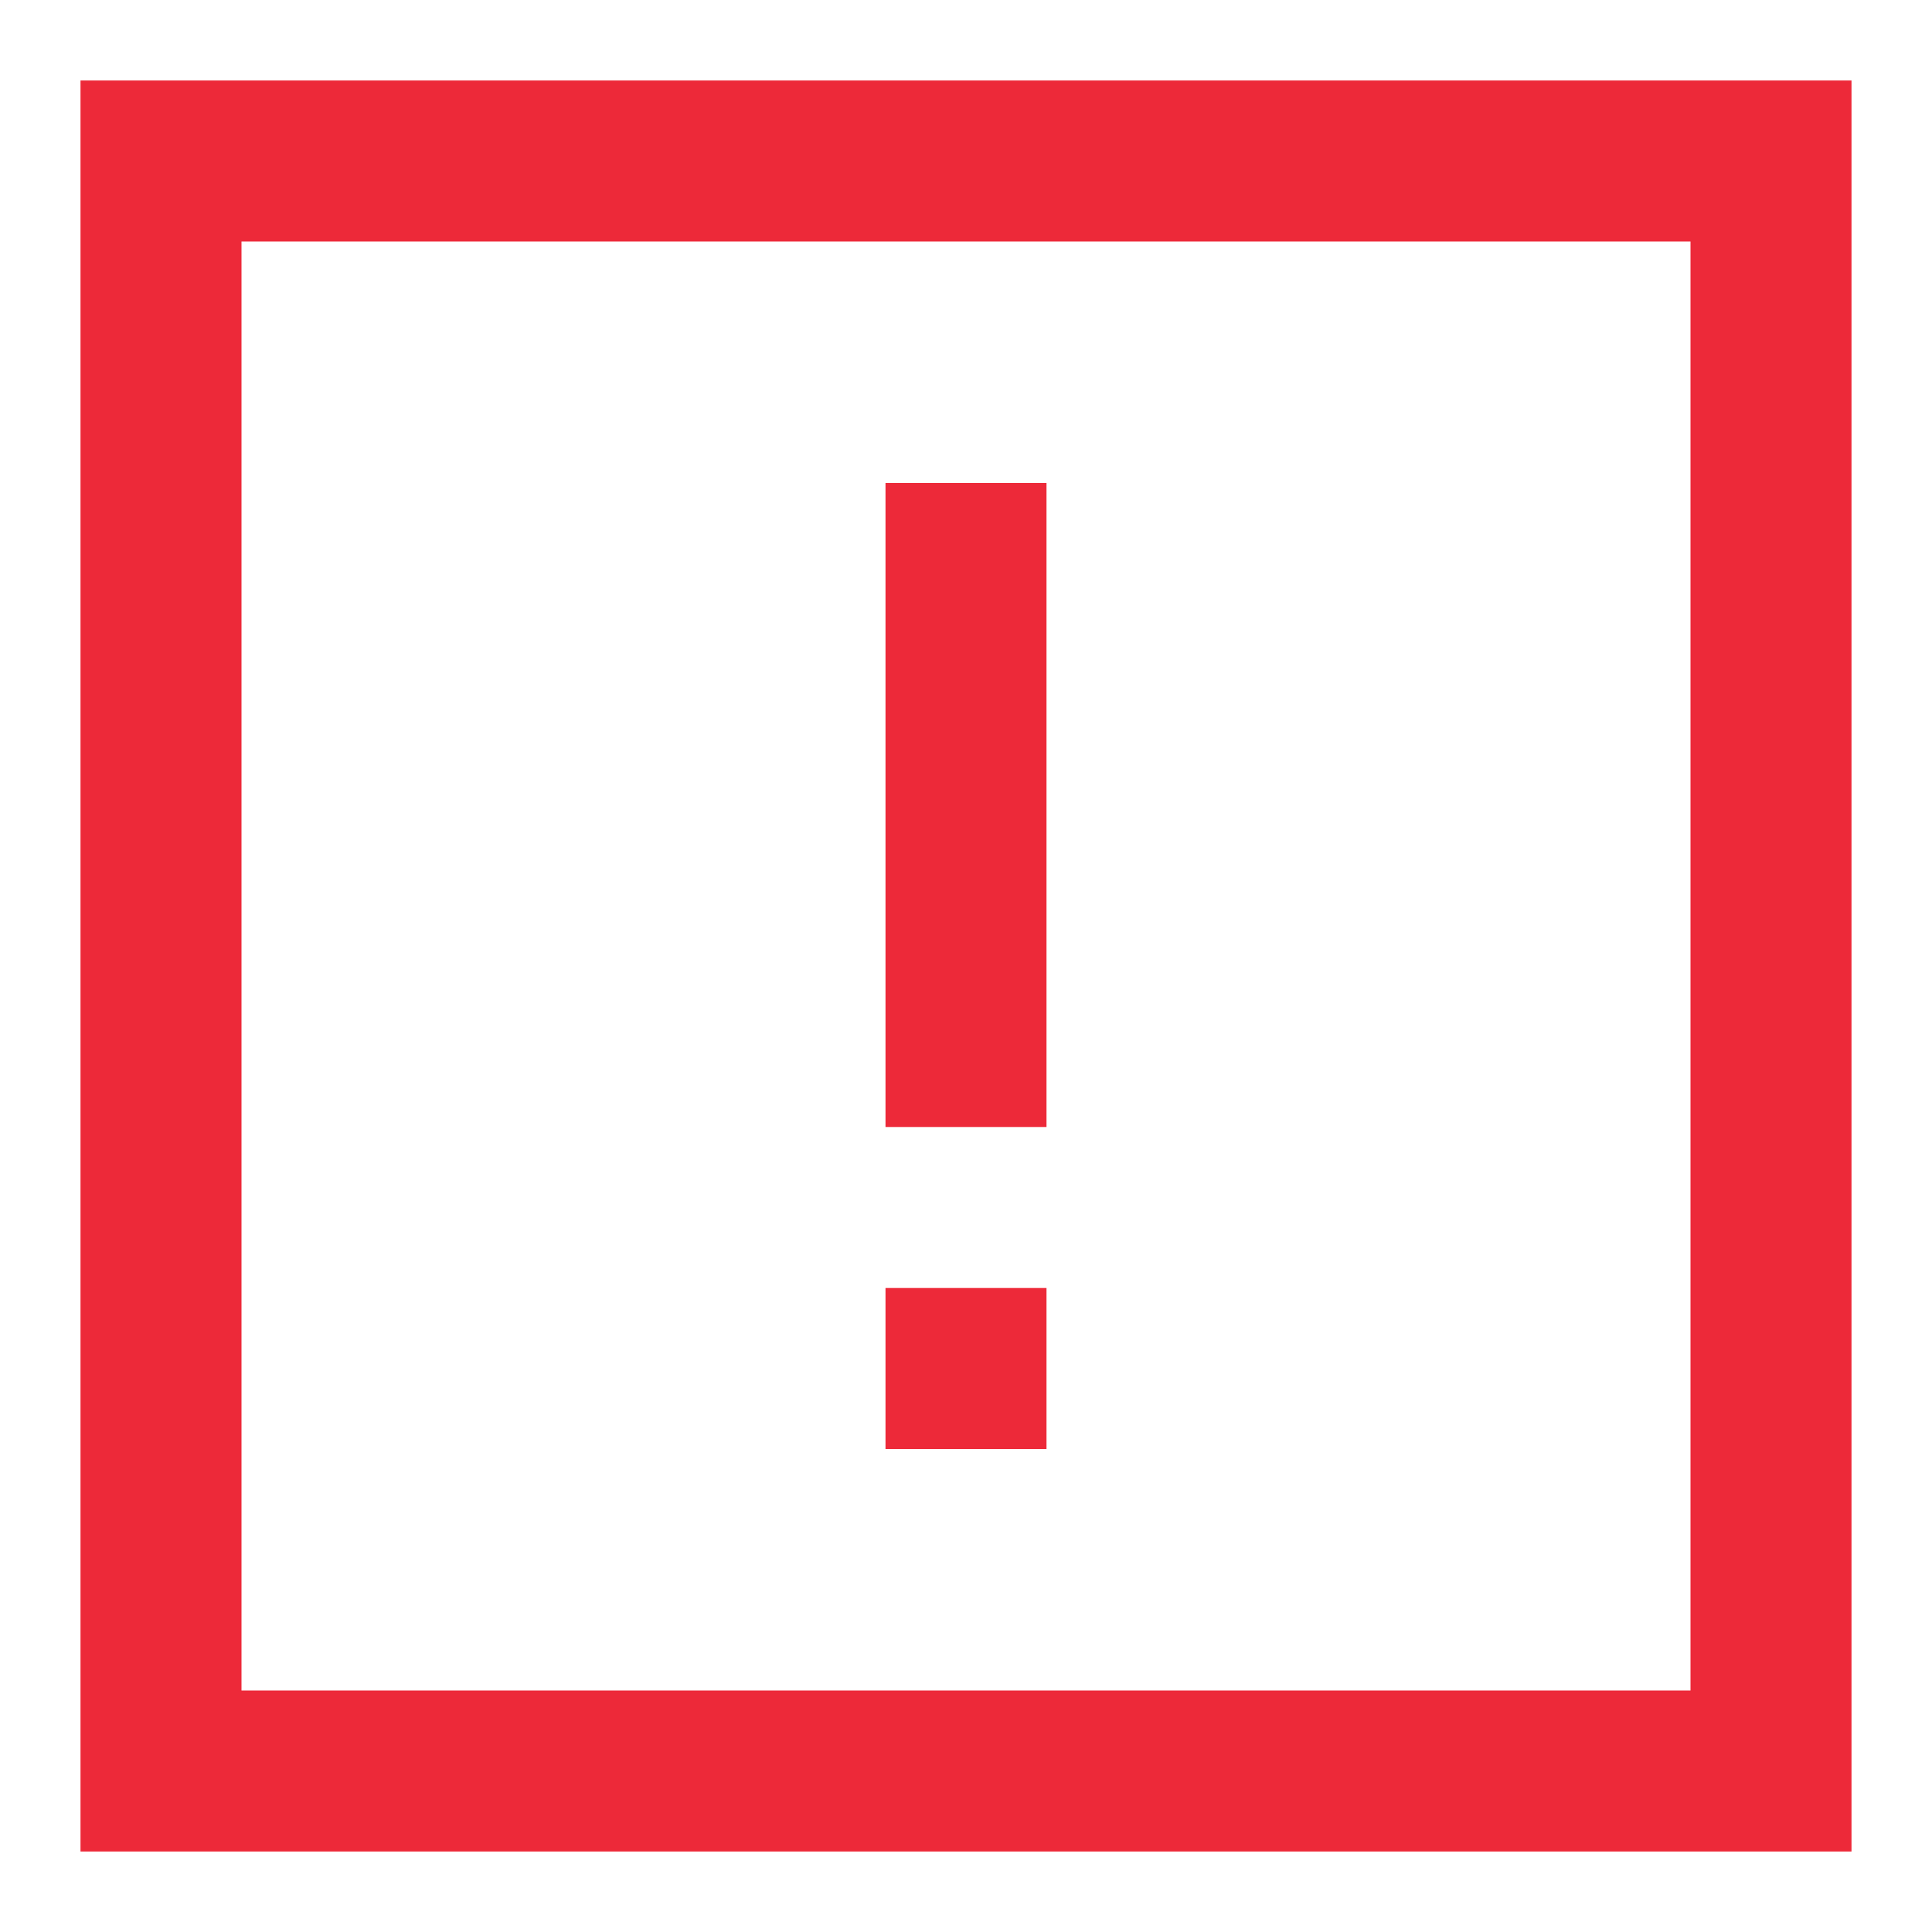 <svg width="16" height="16" viewBox="0 0 24 24" fill="none" xmlns="http://www.w3.org/2000/svg">
<path d="M13 18H11V16H13V18Z" fill="#ED2939"/>
<path d="M11 14H13V6H11V14Z" fill="#ED2939"/>
<path fill-rule="evenodd" clip-rule="evenodd" d="M1 1V23H23V1H1ZM21 21H3V3H21V21Z" fill="#ED2939"/>
</svg>
